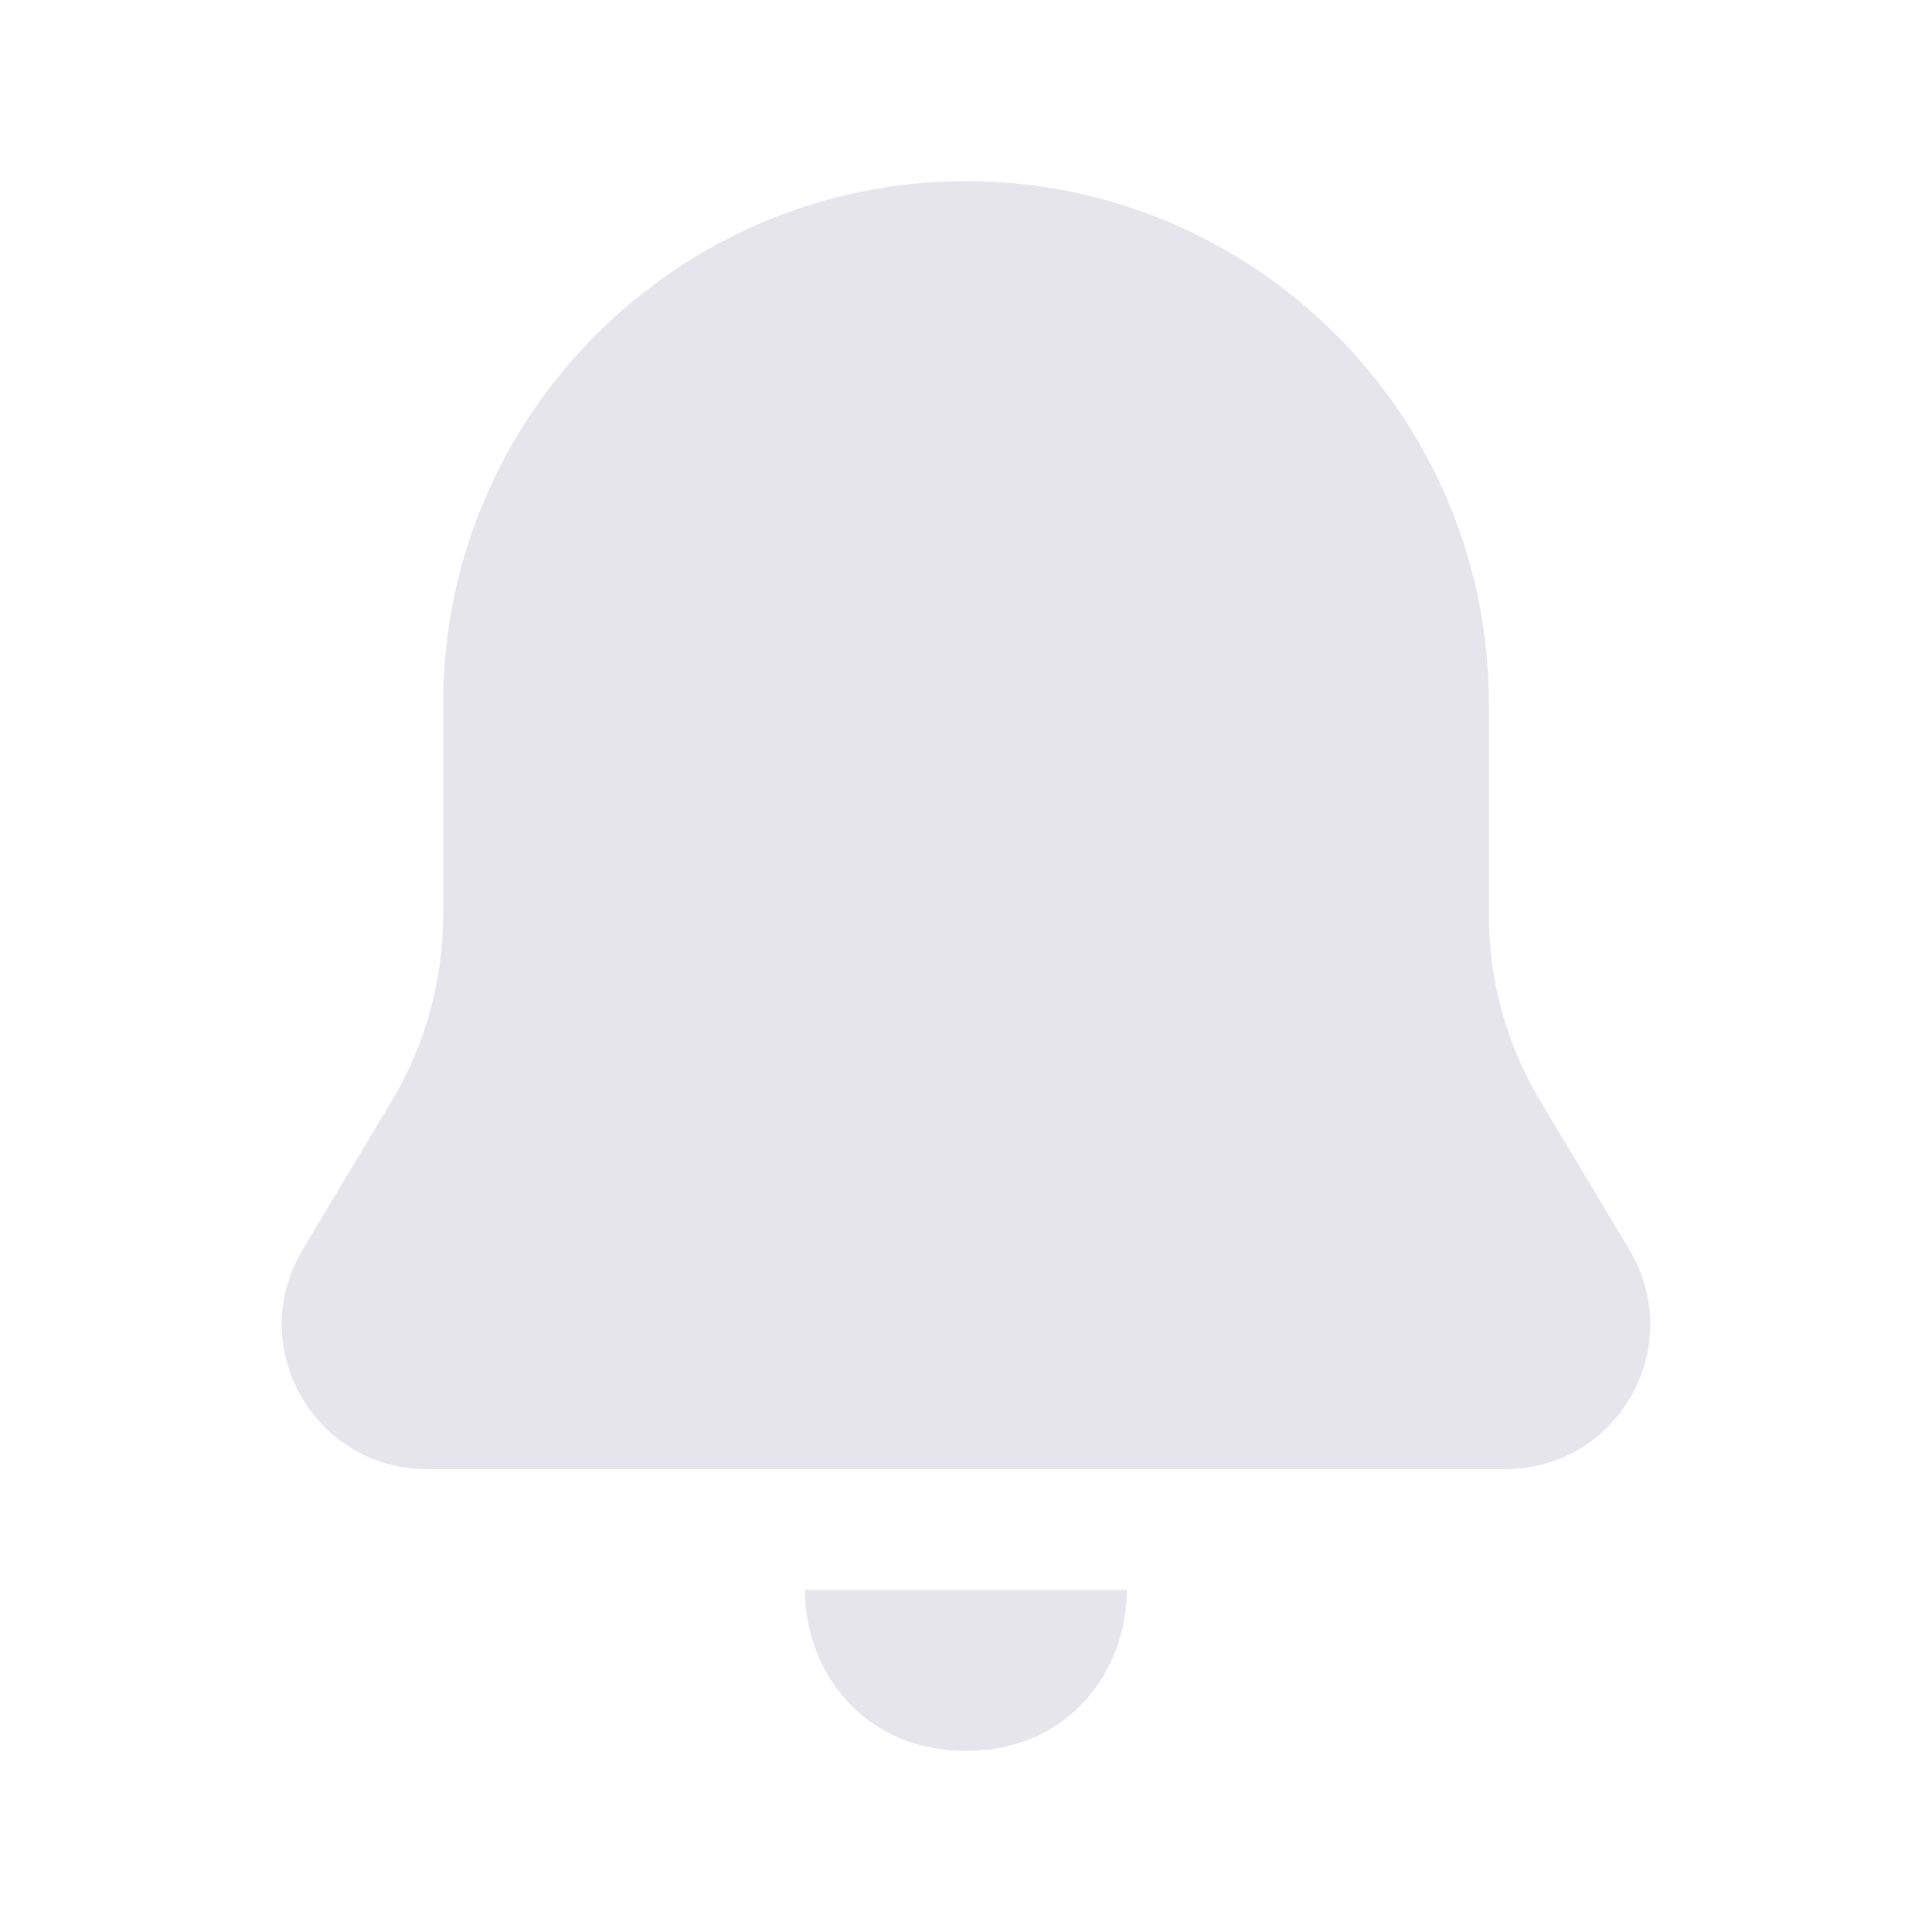 <svg width="157" height="157" viewBox="0 0 157 157" fill="none" xmlns="http://www.w3.org/2000/svg">
<g opacity="0.23">
<path d="M65.409 129.198H91.576C91.576 135.74 86.886 142.281 78.493 142.281C70.1 142.281 65.409 135.74 65.409 129.198ZM132.409 101.559L125.174 89.483C122.433 84.91 120.987 79.677 120.987 74.359V57.174C120.987 33.761 101.925 14.719 78.499 14.719C55.074 14.719 36.011 33.761 36.011 57.174V74.359C36.011 79.677 34.565 84.91 31.824 89.483L24.589 101.559C22.378 105.235 22.326 109.67 24.445 113.412C26.565 117.154 30.398 119.385 34.696 119.385H122.315C126.62 119.385 130.453 117.148 132.573 113.412C134.672 109.677 134.62 105.242 132.409 101.559Z" fill="#8E8EA9"/>
</g>
</svg>
